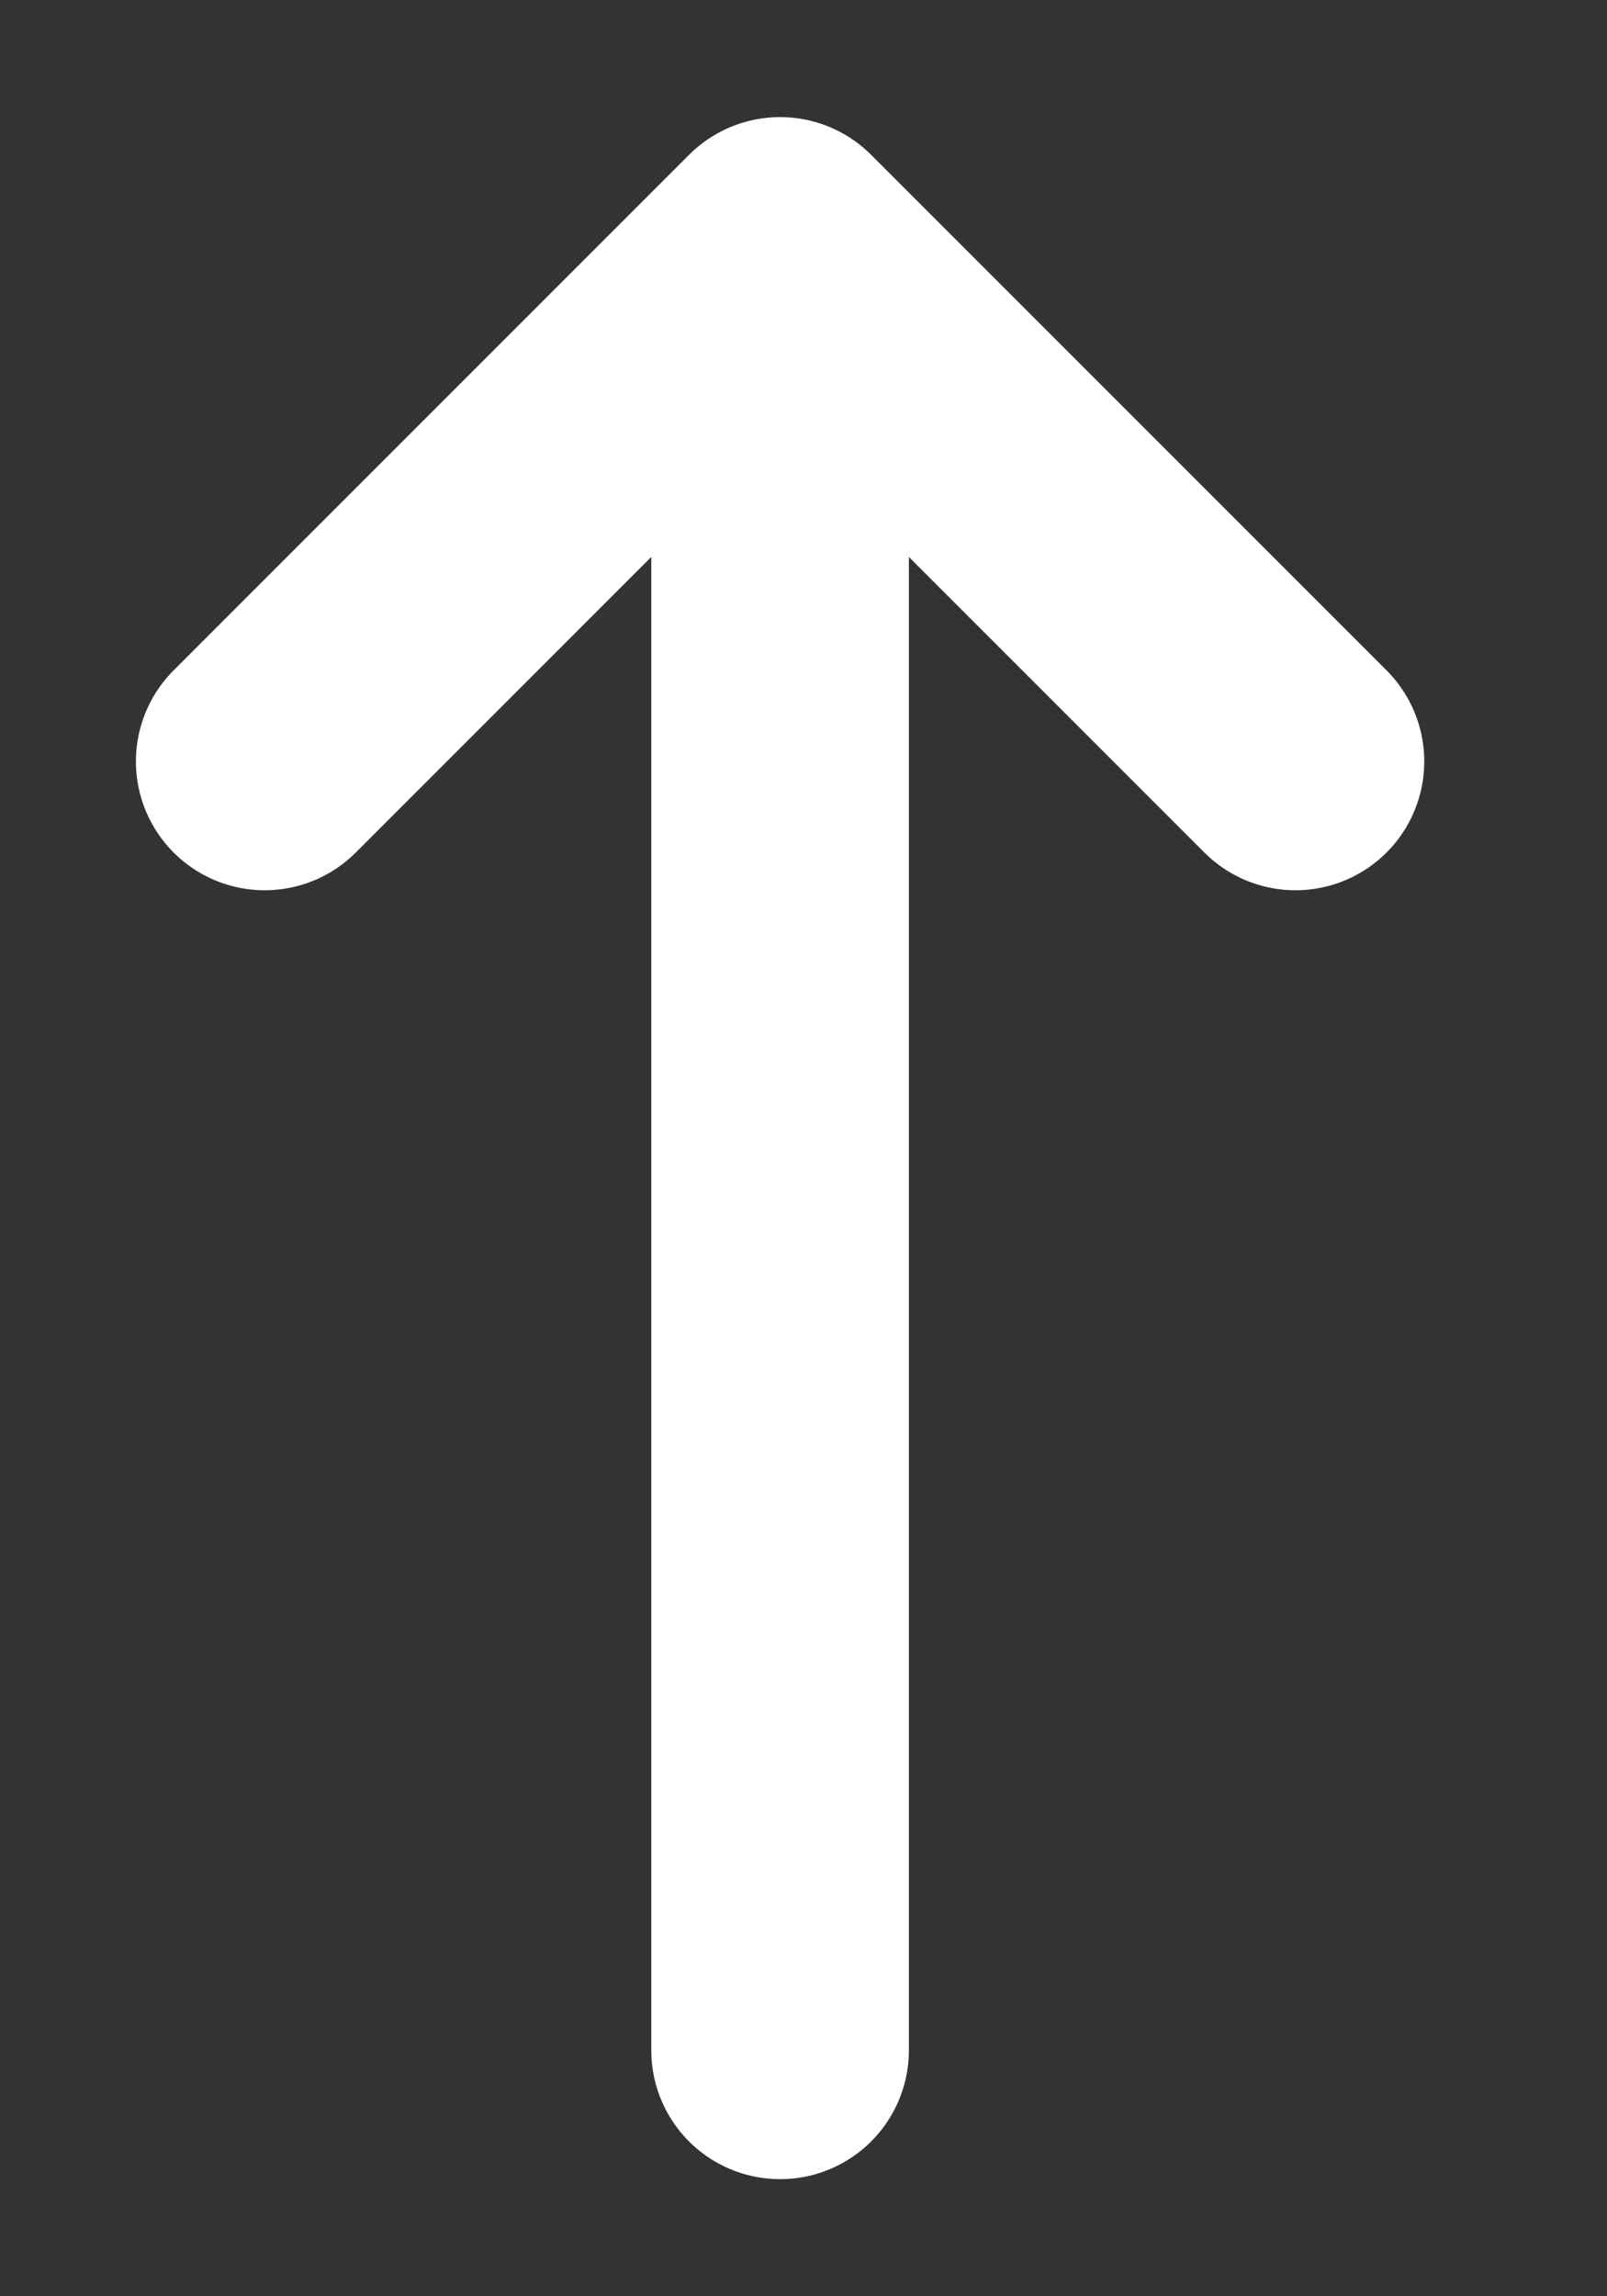 <svg width="7" height="10" viewBox="0 0 7 10" fill="none" xmlns="http://www.w3.org/2000/svg">
<rect x="0" y="0" width="7" height="10" fill="#333333" stroke="none"/>
<path d="M3.398 8.929V1.071M3.398 1.071L5.643 3.316M3.398 1.071L1.153 3.316" stroke="white" stroke-width="1.122" stroke-linecap="round" stroke-linejoin="round"/>
</svg>

